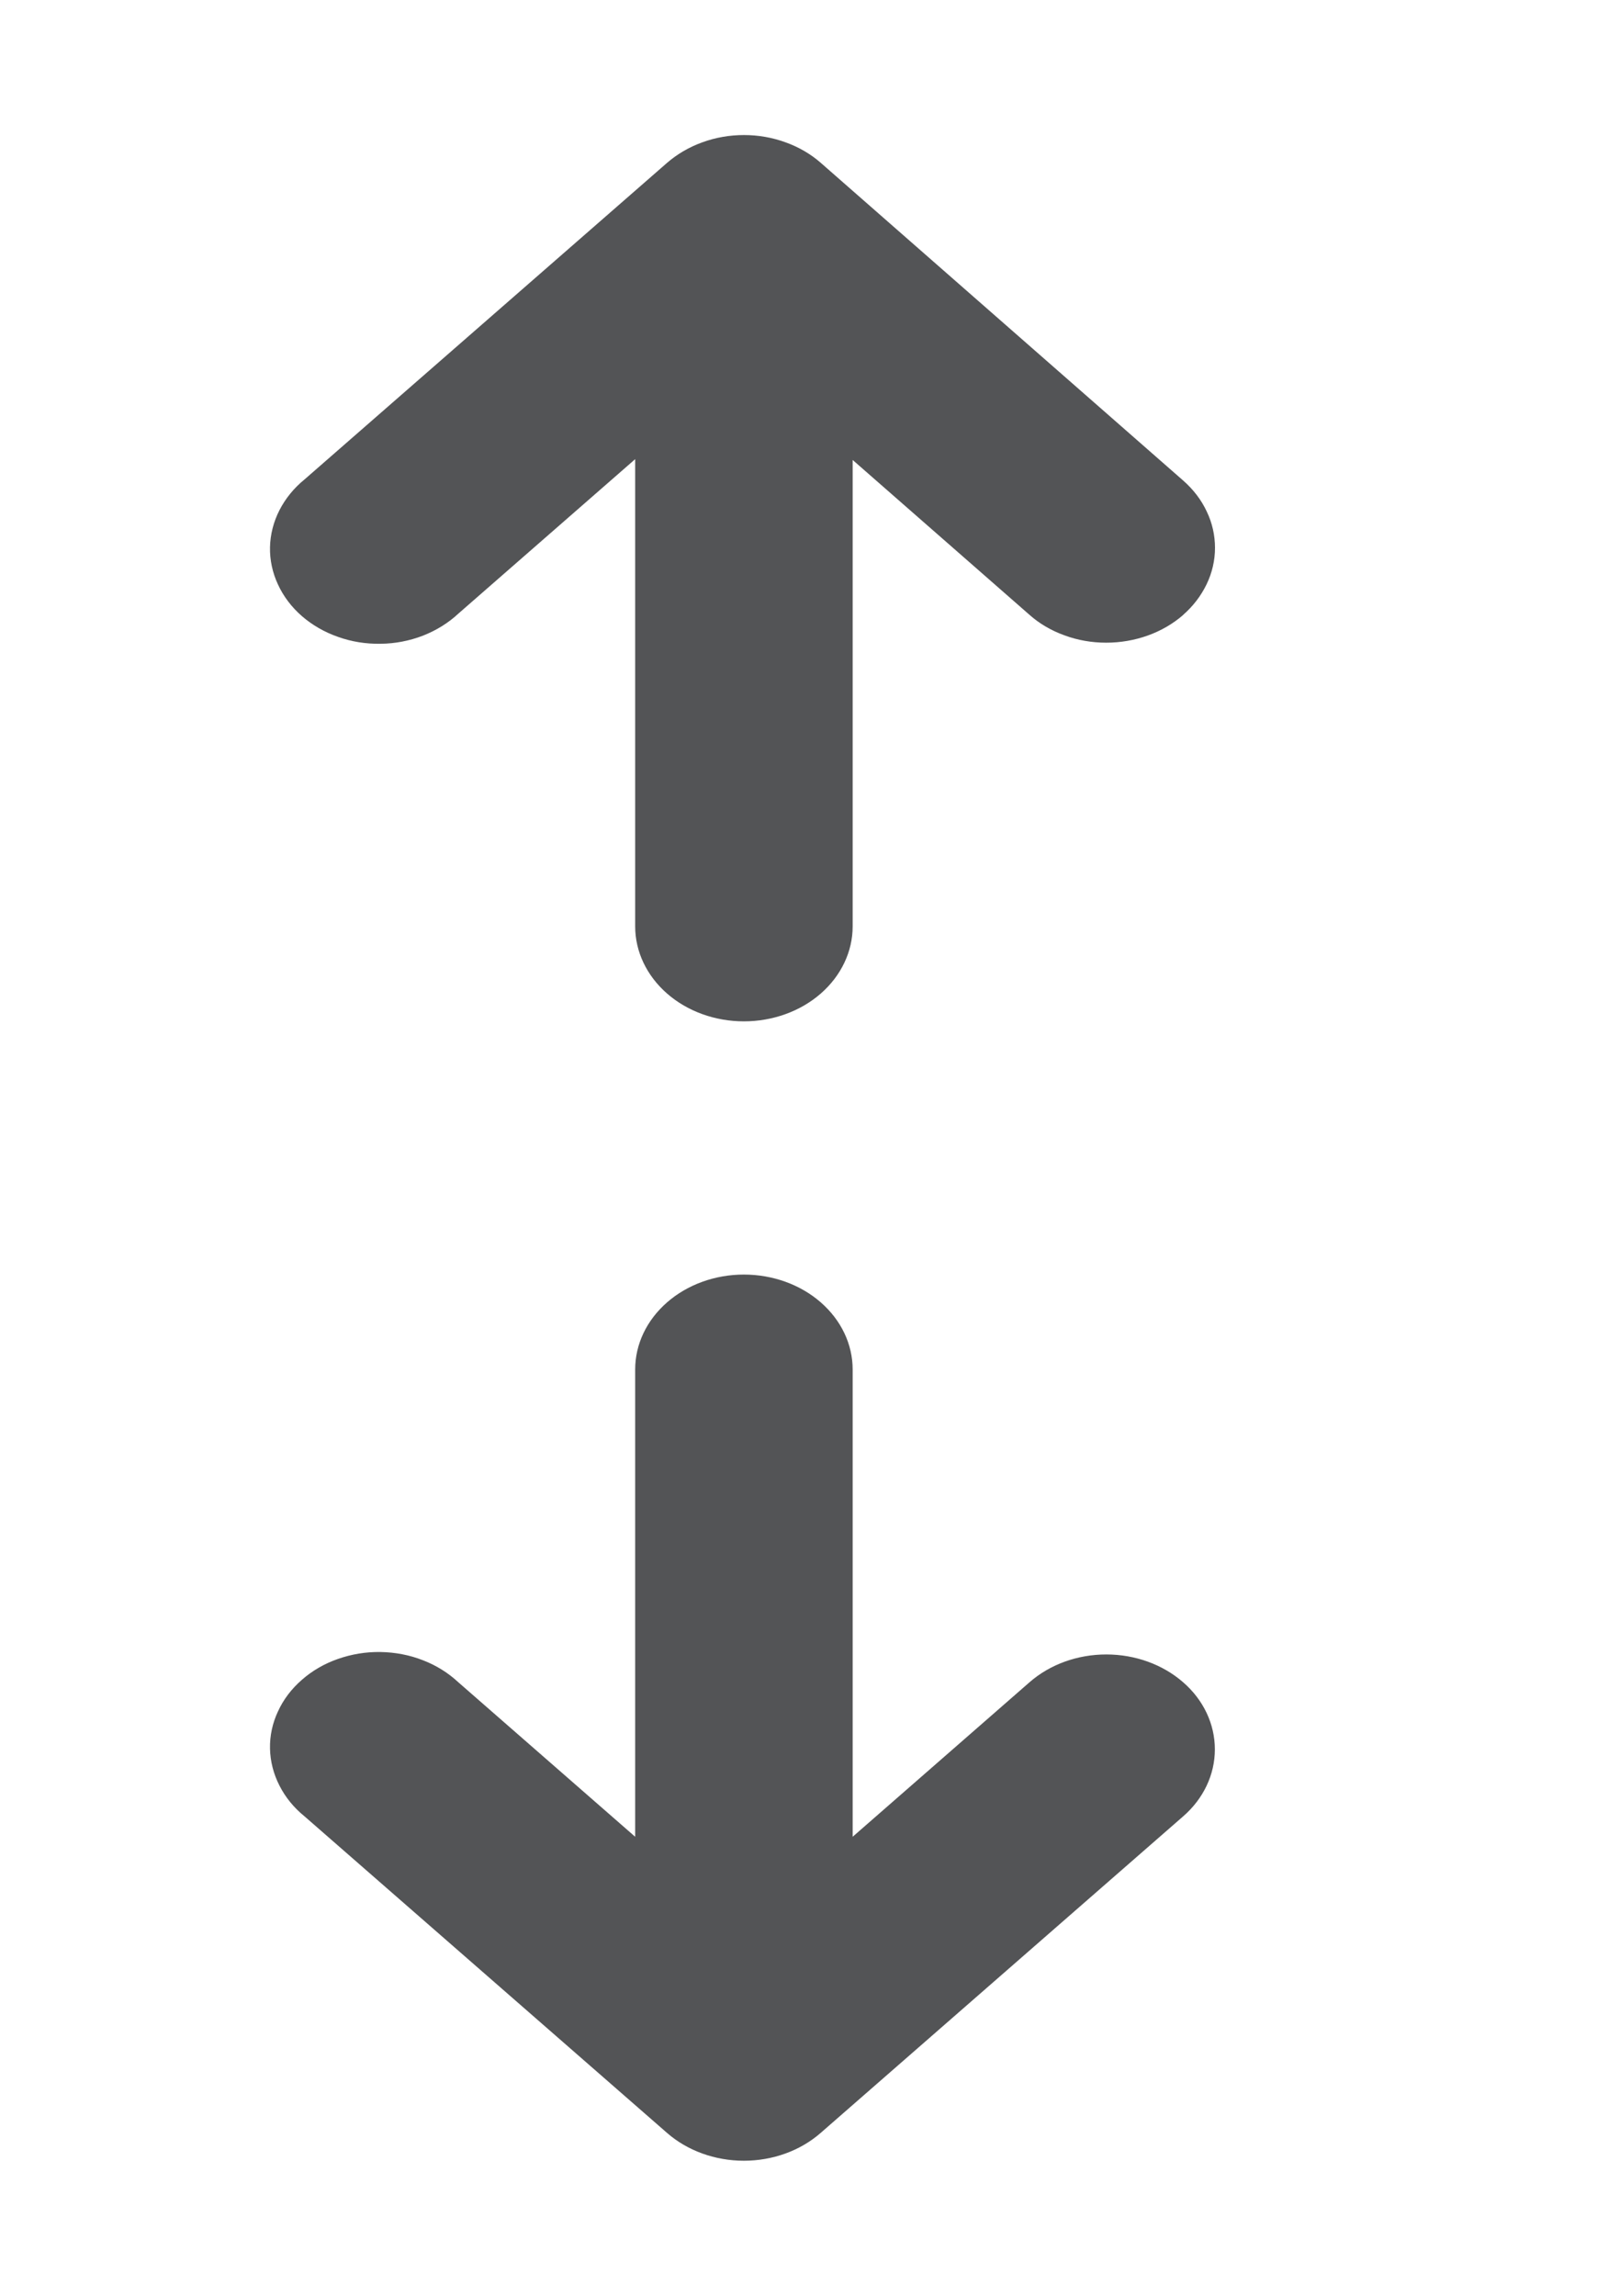 <svg xmlns="http://www.w3.org/2000/svg" width="12" height="17" viewBox="0 0 12 17" fill="none">
<g clip-path="url(#clip0_2004_5302)">
<path d="M8.764 4.554C8.689 4.619 8.6 4.671 8.502 4.706C8.404 4.741 8.3 4.759 8.194 4.759C8.088 4.759 7.983 4.741 7.886 4.705C7.788 4.67 7.699 4.618 7.625 4.552L6.316 3.406V6.86C6.316 7.046 6.231 7.225 6.08 7.357C5.929 7.489 5.724 7.563 5.51 7.563C5.297 7.563 5.092 7.489 4.941 7.357C4.79 7.225 4.705 7.046 4.705 6.86V3.4L3.395 4.544C3.321 4.613 3.232 4.668 3.133 4.707C3.034 4.745 2.928 4.766 2.82 4.767C2.711 4.769 2.604 4.752 2.504 4.716C2.403 4.681 2.312 4.628 2.236 4.562C2.159 4.495 2.099 4.415 2.059 4.328C2.018 4.24 1.998 4.146 2 4.052C2.002 3.958 2.026 3.864 2.07 3.778C2.114 3.692 2.177 3.614 2.256 3.55L4.941 1.206C5.016 1.141 5.105 1.089 5.202 1.054C5.3 1.018 5.405 1 5.511 1C5.616 1 5.721 1.018 5.819 1.054C5.917 1.089 6.006 1.141 6.08 1.206L8.765 3.559C8.84 3.625 8.899 3.702 8.939 3.788C8.98 3.873 9 3.965 9 4.057C9 4.149 8.979 4.241 8.938 4.326C8.897 4.411 8.838 4.489 8.763 4.554H8.764ZM8.764 12.457C8.915 12.588 8.999 12.767 8.999 12.954C8.999 13.14 8.915 13.319 8.764 13.45L6.079 15.794C5.928 15.926 5.724 16 5.51 16C5.297 16 5.092 15.926 4.941 15.794L2.256 13.45C2.177 13.386 2.114 13.309 2.07 13.222C2.026 13.136 2.002 13.043 2 12.948C1.998 12.854 2.018 12.76 2.059 12.673C2.099 12.585 2.159 12.506 2.236 12.439C2.312 12.372 2.403 12.319 2.504 12.284C2.604 12.249 2.711 12.231 2.82 12.233C2.928 12.235 3.034 12.255 3.133 12.294C3.232 12.332 3.321 12.388 3.395 12.457L4.705 13.601V10.141C4.705 9.954 4.79 9.776 4.941 9.644C5.092 9.512 5.297 9.438 5.51 9.438C5.724 9.438 5.929 9.512 6.08 9.644C6.231 9.776 6.316 9.954 6.316 10.141L6.316 13.601L7.626 12.457C7.777 12.325 7.981 12.251 8.195 12.251C8.408 12.251 8.613 12.325 8.764 12.457Z" fill="#535456"/>
</g>
<defs>
<clipPath id="clip0_2004_5302">
<rect width="16" height="12" fill="white" transform="matrix(0 1 -1 0 12 0.5)"/>
</clipPath>
</defs>
</svg>